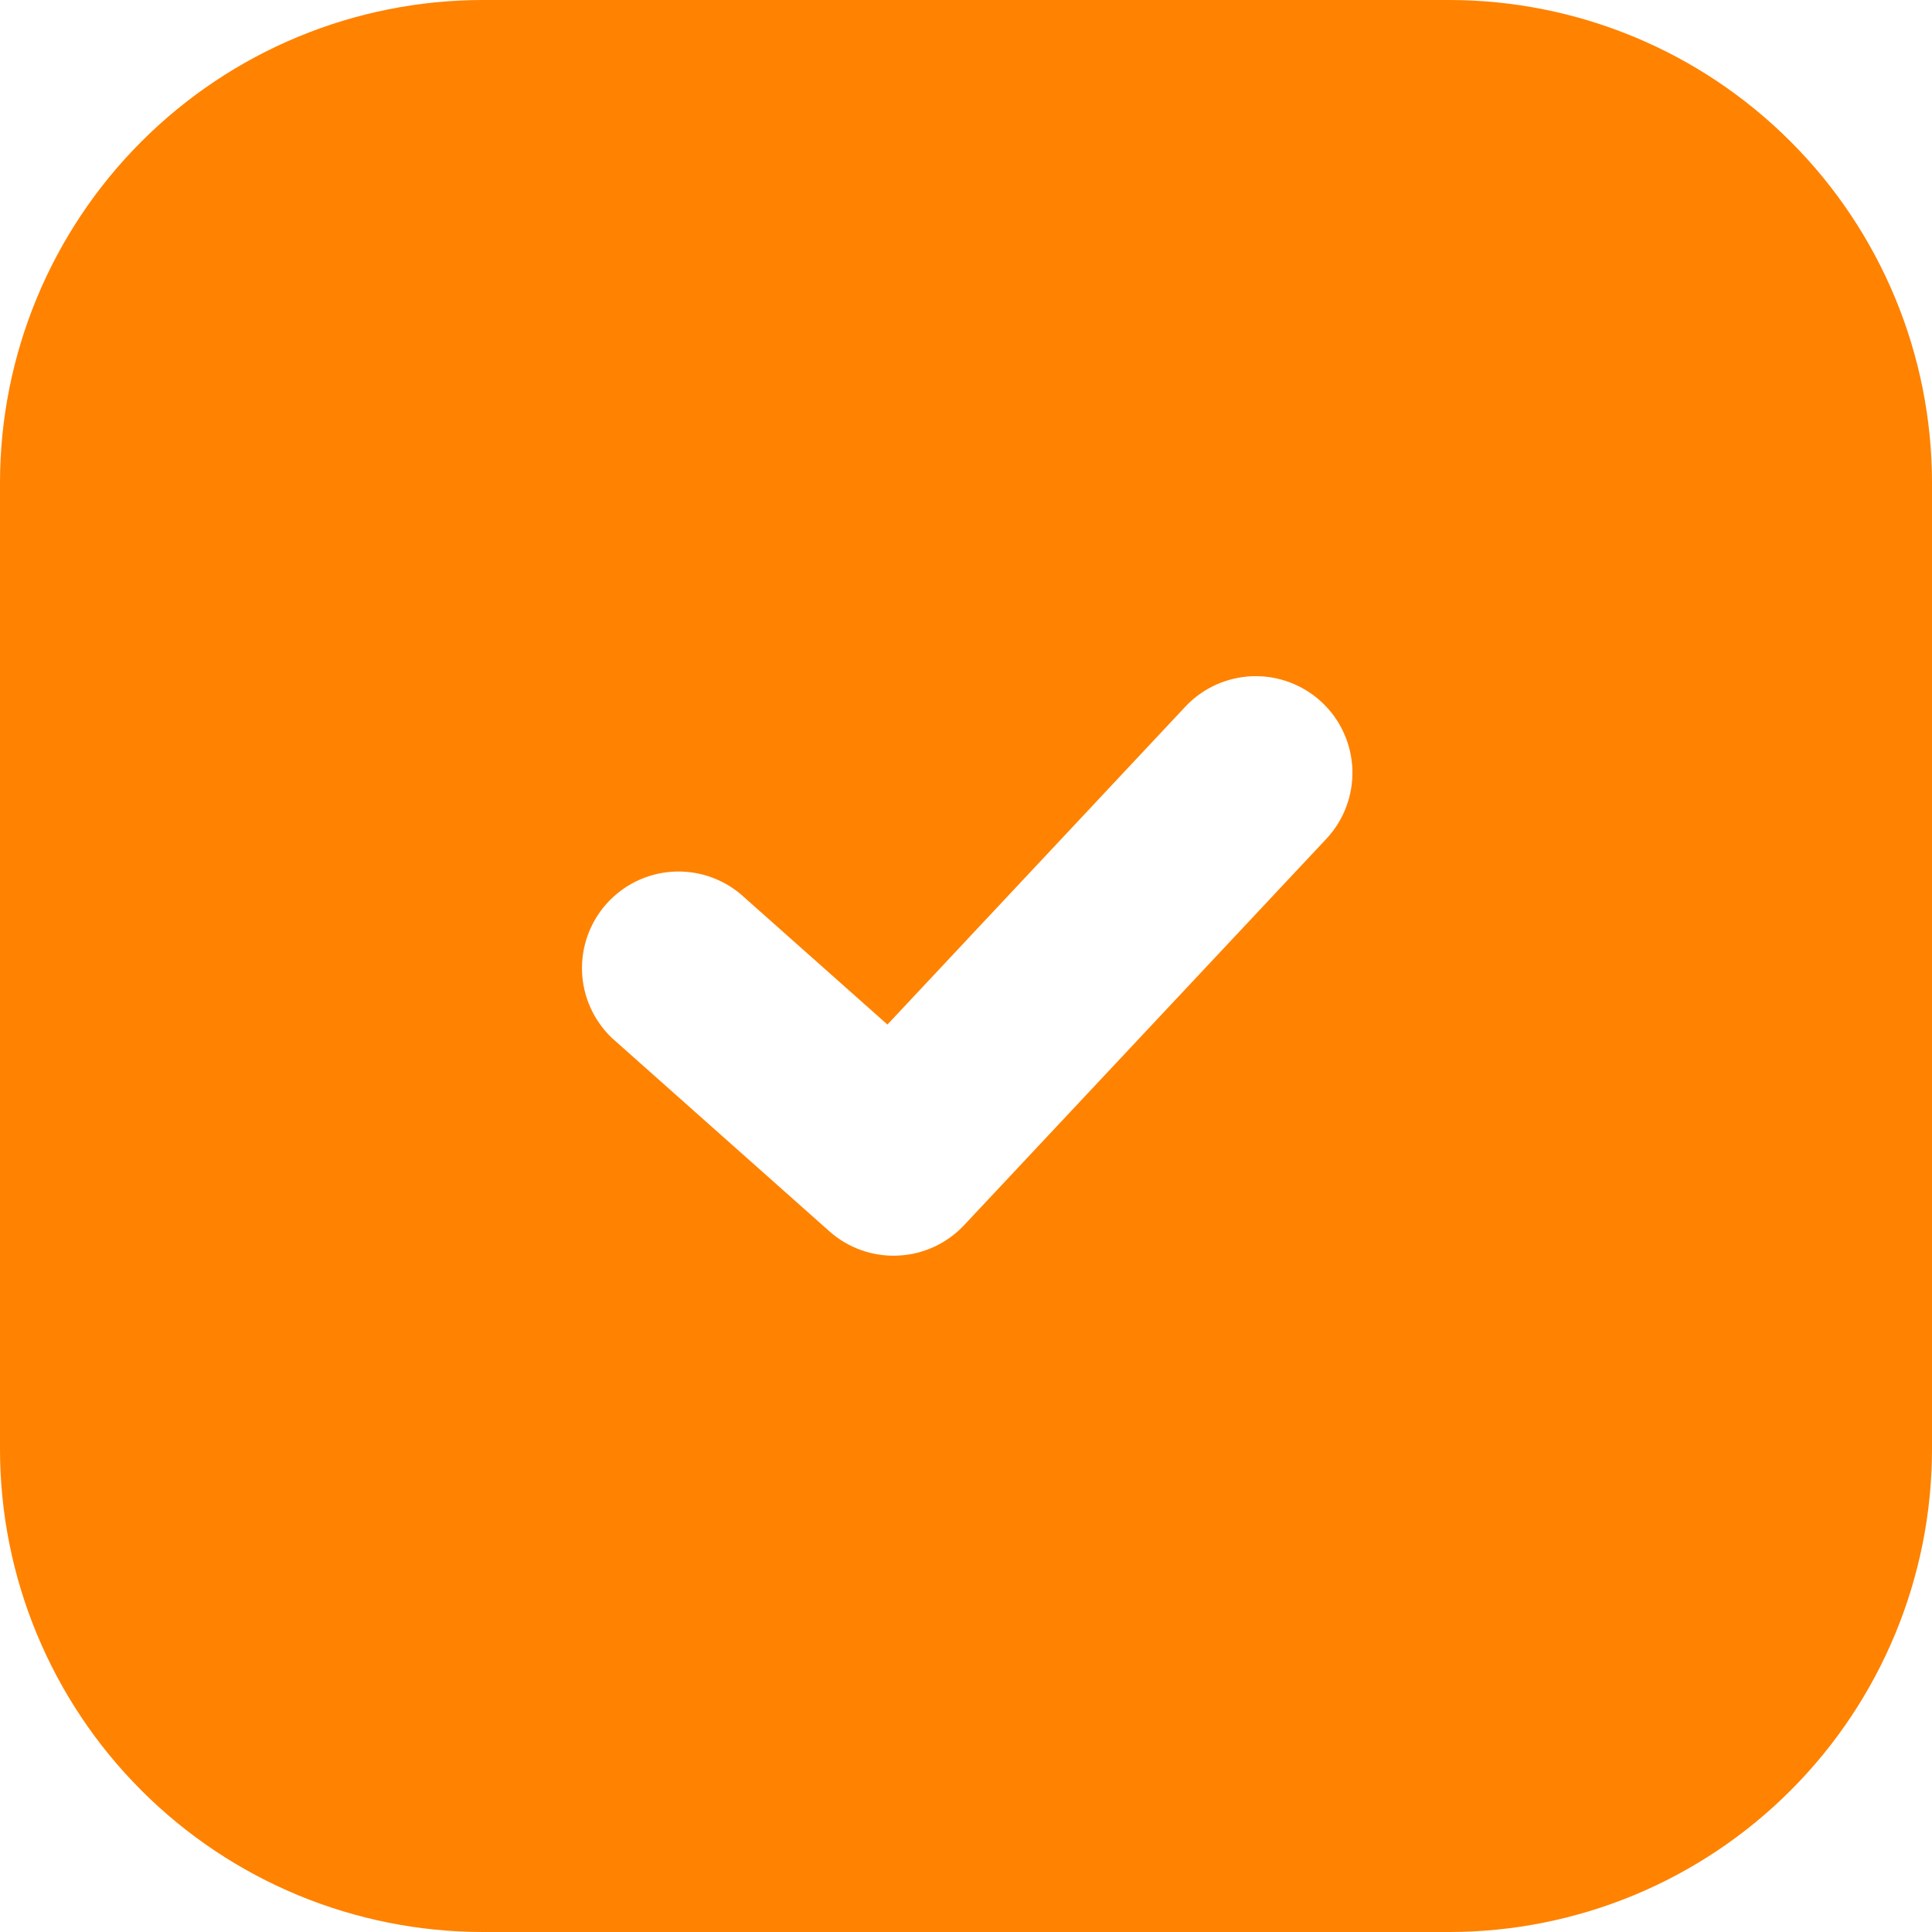 <svg xmlns="http://www.w3.org/2000/svg" width="30" height="30" fill="none" viewBox="0 0 30 30"><path fill="#FF8200" fill-rule="evenodd" d="M7.5 0C5.511 0 3.603 0.79 2.197 2.197C0.79 3.603 0 5.511 0 7.5V22.5C0 24.489 0.79 26.397 2.197 27.803C3.603 29.21 5.511 30 7.5 30H22.5C24.489 30 26.397 29.21 27.803 27.803C29.21 26.397 30 24.489 30 22.5V7.5C30 5.511 29.21 3.603 27.803 2.197C26.397 0.79 24.489 0 22.5 0H7.5ZM20.595 13.026C20.73 12.882 20.835 12.713 20.904 12.529C20.974 12.344 21.006 12.148 21 11.951C20.993 11.754 20.948 11.56 20.867 11.381C20.786 11.201 20.67 11.04 20.526 10.905C20.382 10.77 20.213 10.665 20.029 10.596C19.844 10.526 19.648 10.494 19.451 10.5C19.254 10.507 19.061 10.552 18.881 10.633C18.701 10.714 18.54 10.83 18.405 10.974L13.78 15.909L11.496 13.88C11.197 13.631 10.812 13.508 10.424 13.537C10.036 13.566 9.675 13.745 9.416 14.036C9.157 14.327 9.022 14.707 9.038 15.096C9.055 15.485 9.222 15.852 9.504 16.12L12.879 19.12C13.171 19.38 13.553 19.515 13.943 19.497C14.333 19.48 14.701 19.311 14.969 19.026L20.595 13.026Z" clip-rule="evenodd"/></svg>